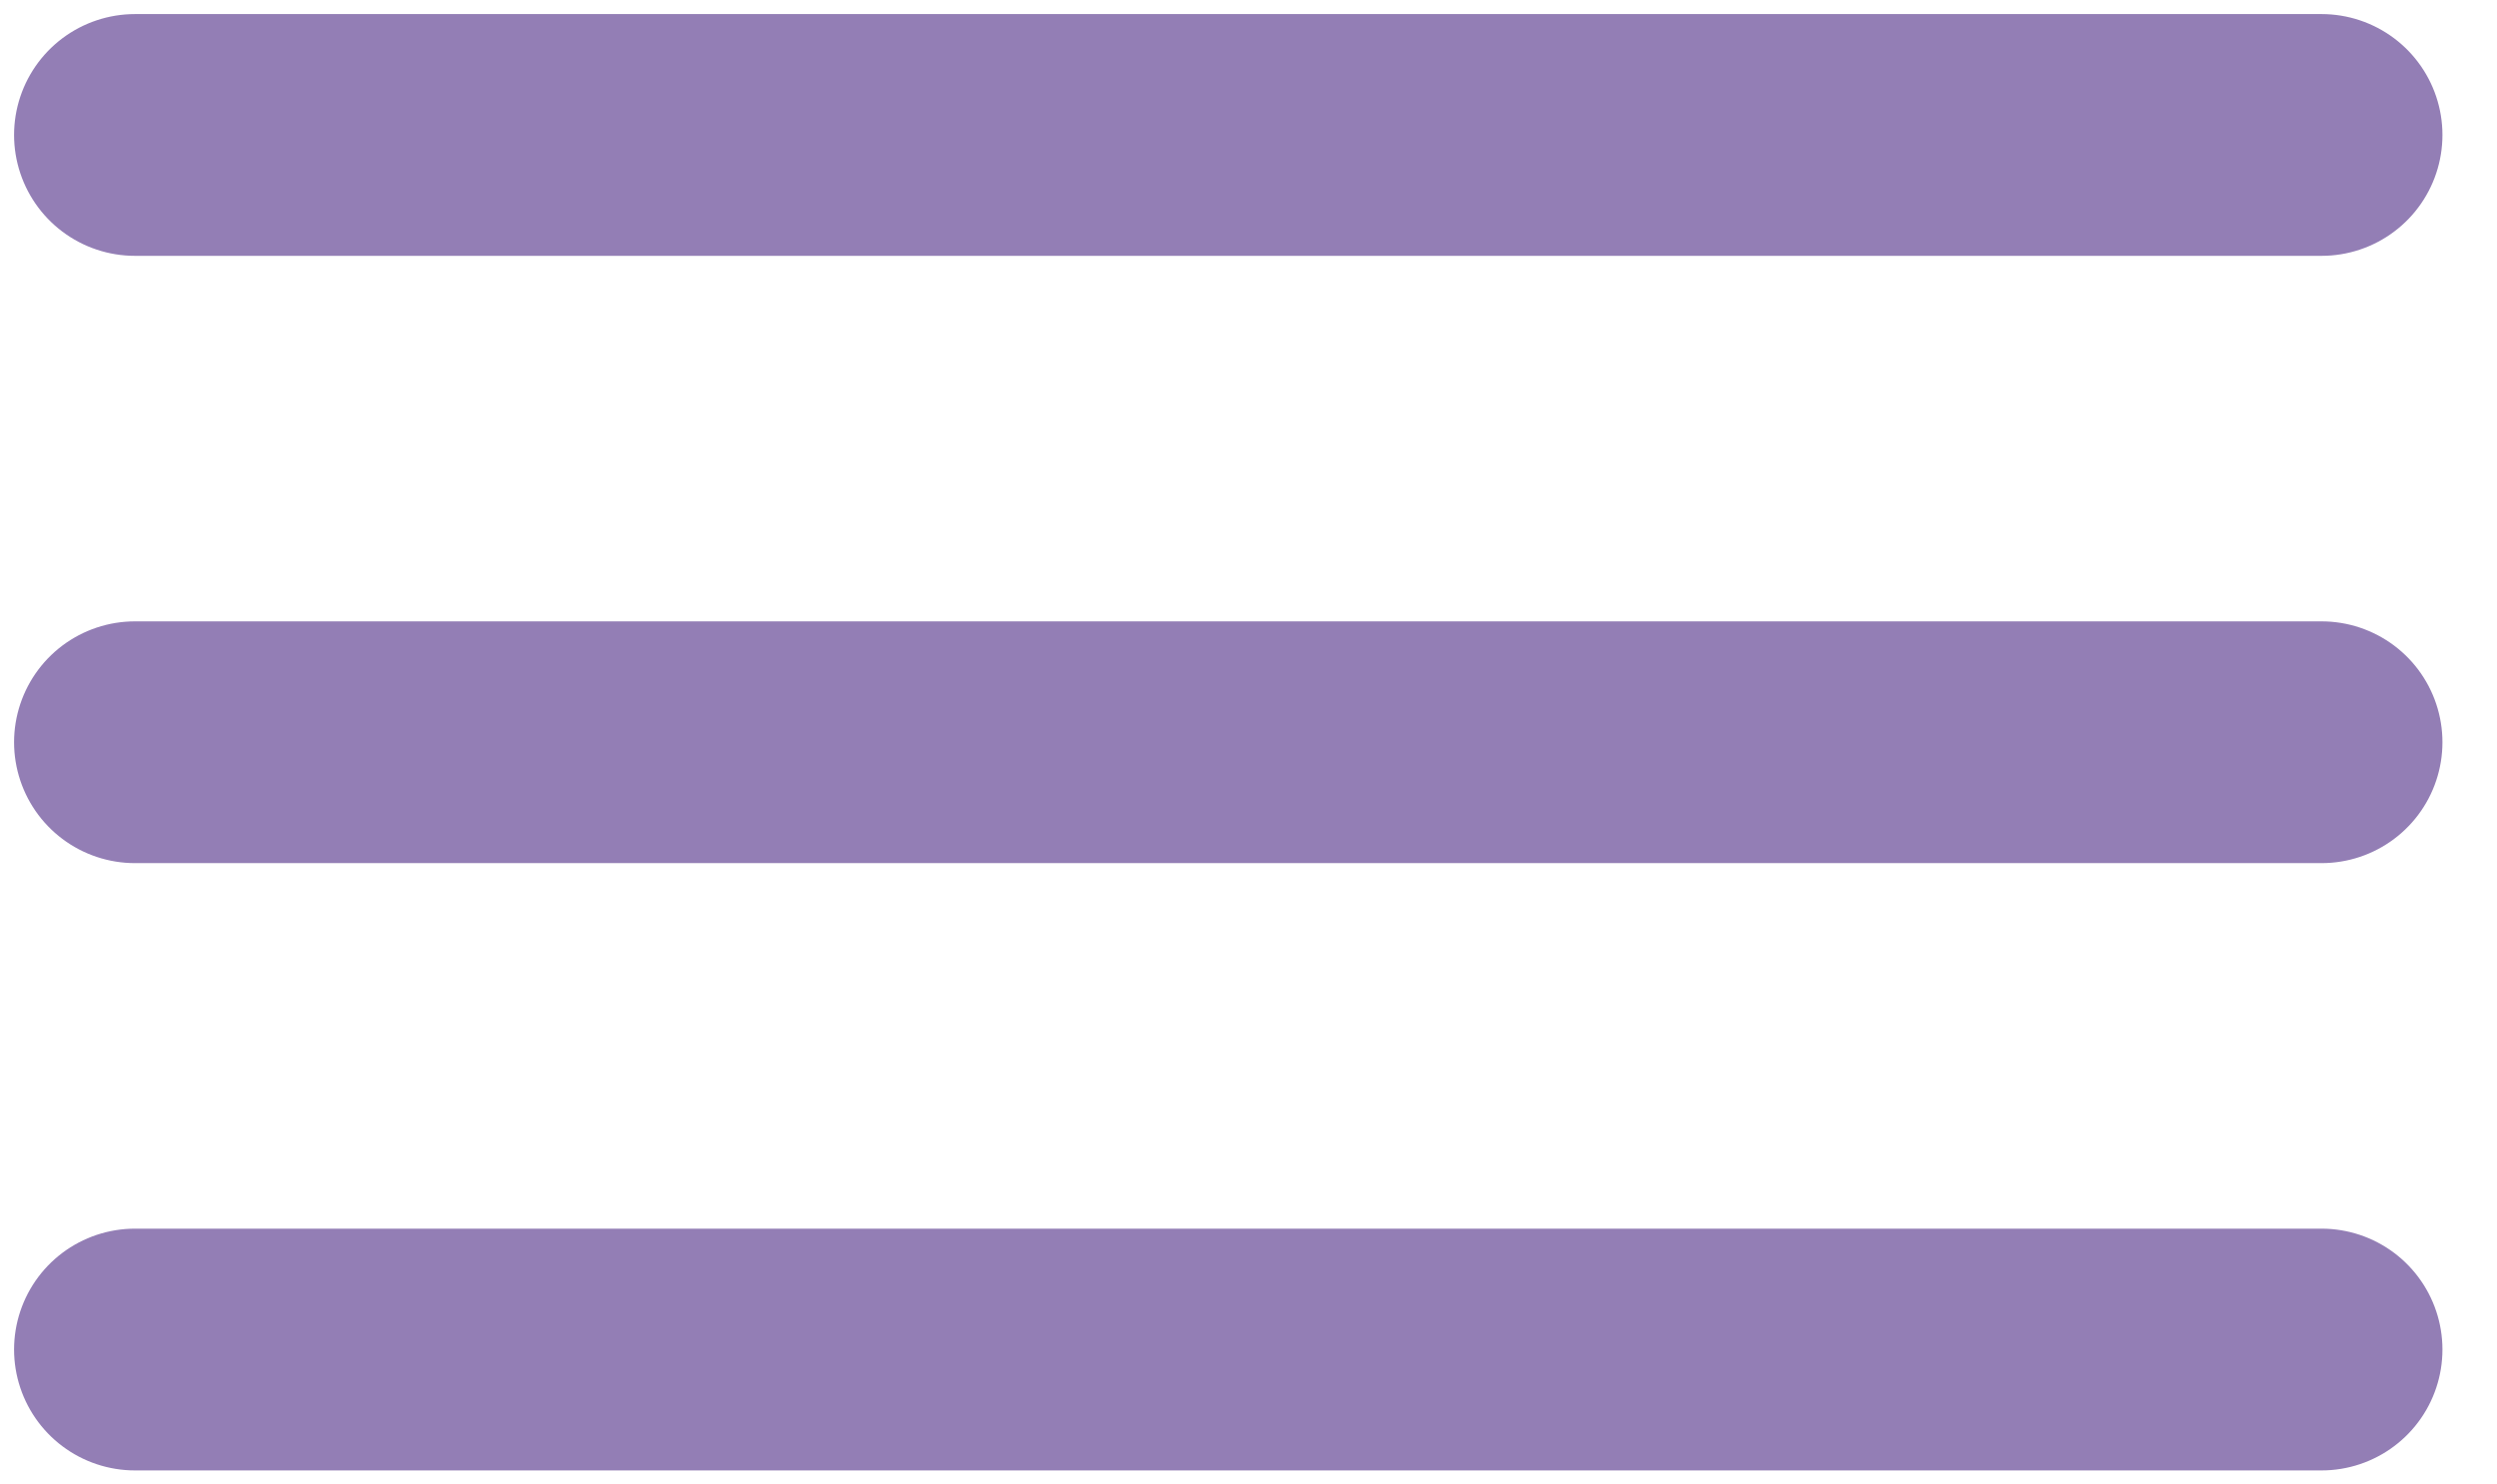 <svg width="37" height="22" viewBox="0 0 37 22" fill="none" xmlns="http://www.w3.org/2000/svg">
<path d="M2 2H34.4" stroke="#937EB5" stroke-width="3.583" stroke-linecap="round"/>
<path d="M2 11H34.4" stroke="#937EB5" stroke-width="3.583" stroke-linecap="round"/>
<path d="M2 20H34.4" stroke="#937EB5" stroke-width="3.583" stroke-linecap="round"/>
</svg>
